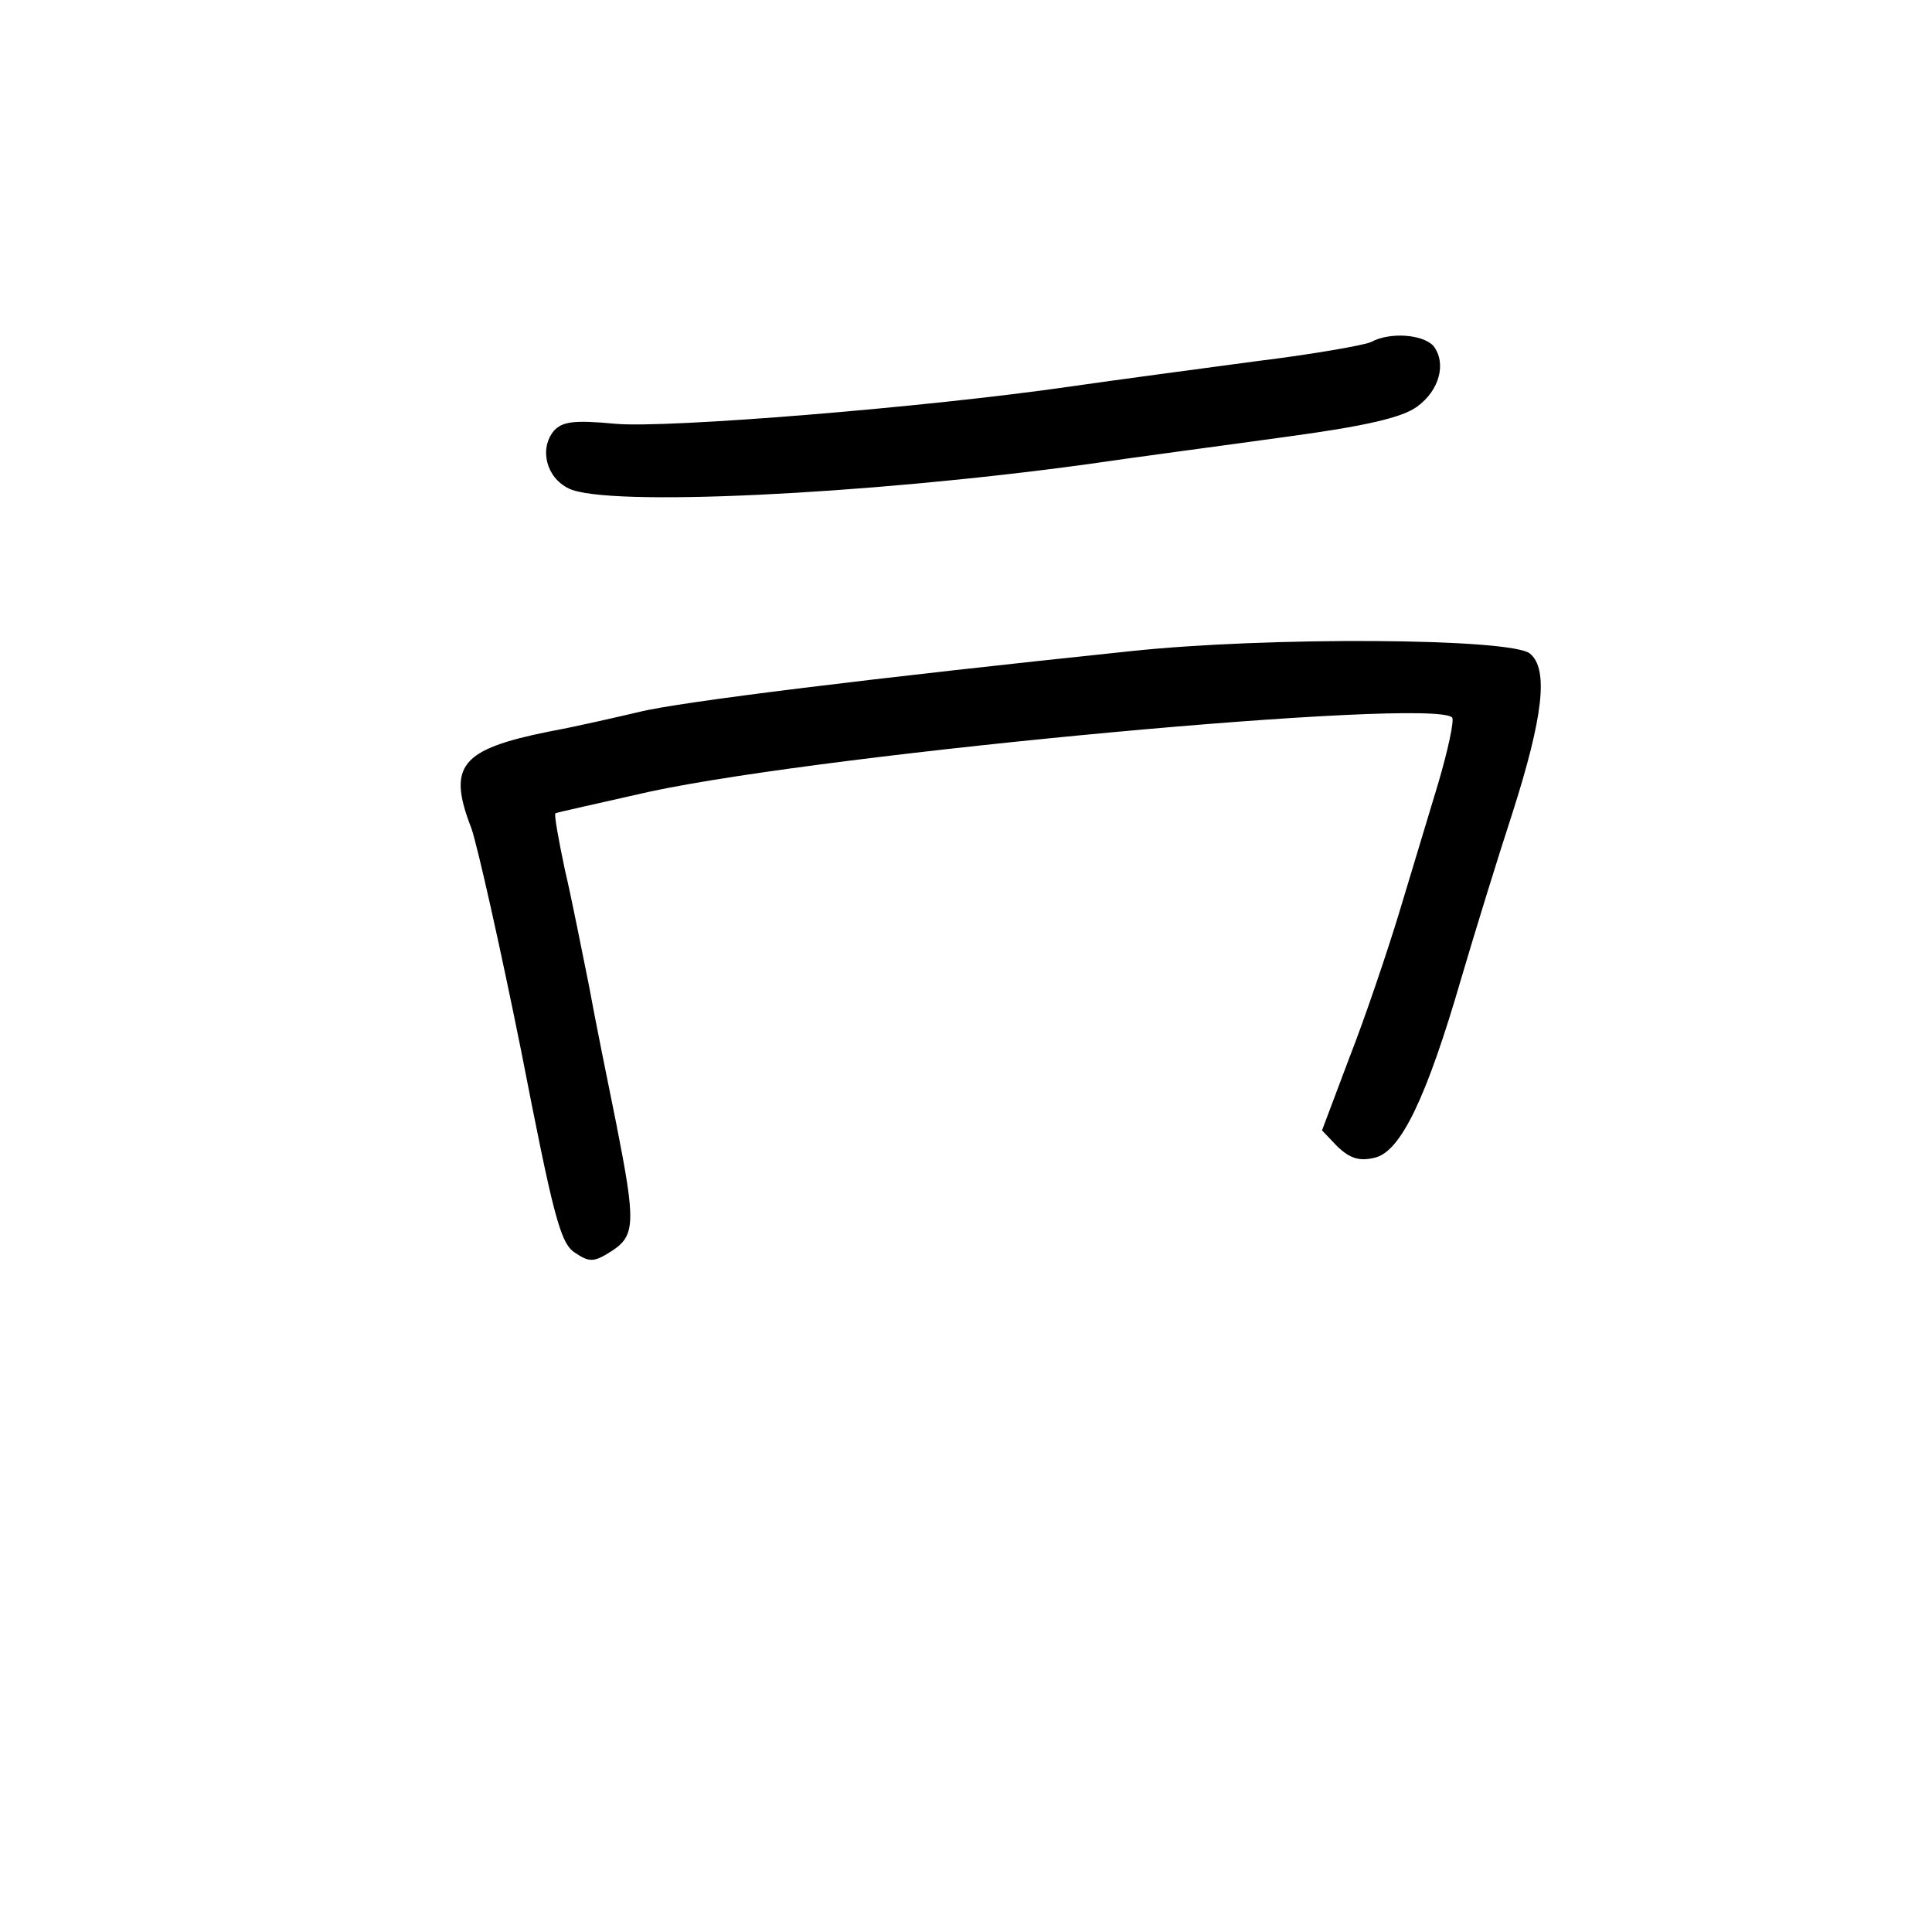 <?xml version="1.0" standalone="no"?>
<!DOCTYPE svg PUBLIC "-//W3C//DTD SVG 20010904//EN"
 "http://www.w3.org/TR/2001/REC-SVG-20010904/DTD/svg10.dtd">
<svg version="1.0" xmlns="http://www.w3.org/2000/svg"
 width="248pt" height="248pt" viewBox="0 0 248 248"
 preserveAspectRatio="xMidYMid meet">
<g transform="translate(0,248) scale(0.1,-0.1)"
fill="#000000" stroke="none">
<path d="M1760 2041 c-8 -4 -76 -16 -150 -25 -74 -10 -180 -24 -235 -32 -186
-27 -519 -54 -585 -48 -53 5 -68 3 -79 -9 -19 -23 -10 -60 19 -74 48 -24 380
-8 665 31 61 9 175 24 254 35 104 14 151 25 170 39 29 21 38 56 21 78 -14 15
-56 18 -80 5z"/>
<path d="M1450 1644 c-325 -34 -579 -65 -630 -78 -30 -7 -82 -19 -115 -25
-114 -23 -131 -44 -100 -124 8 -23 37 -152 64 -286 41 -210 50 -247 69 -259
19 -13 25 -12 47 2 31 20 31 37 6 164 -11 54 -27 133 -35 177 -9 44 -22 111
-31 149 -8 38 -14 71 -12 72 1 1 56 13 122 28 234 50 1003 121 1029 95 3 -3
-5 -41 -18 -85 -13 -43 -36 -119 -51 -169 -15 -49 -43 -132 -63 -183 l-35 -93
20 -21 c16 -15 28 -19 48 -14 33 8 66 76 111 231 18 61 47 155 65 210 40 125
47 186 23 206 -24 20 -337 22 -514 3z"/>
</g>
</svg>
